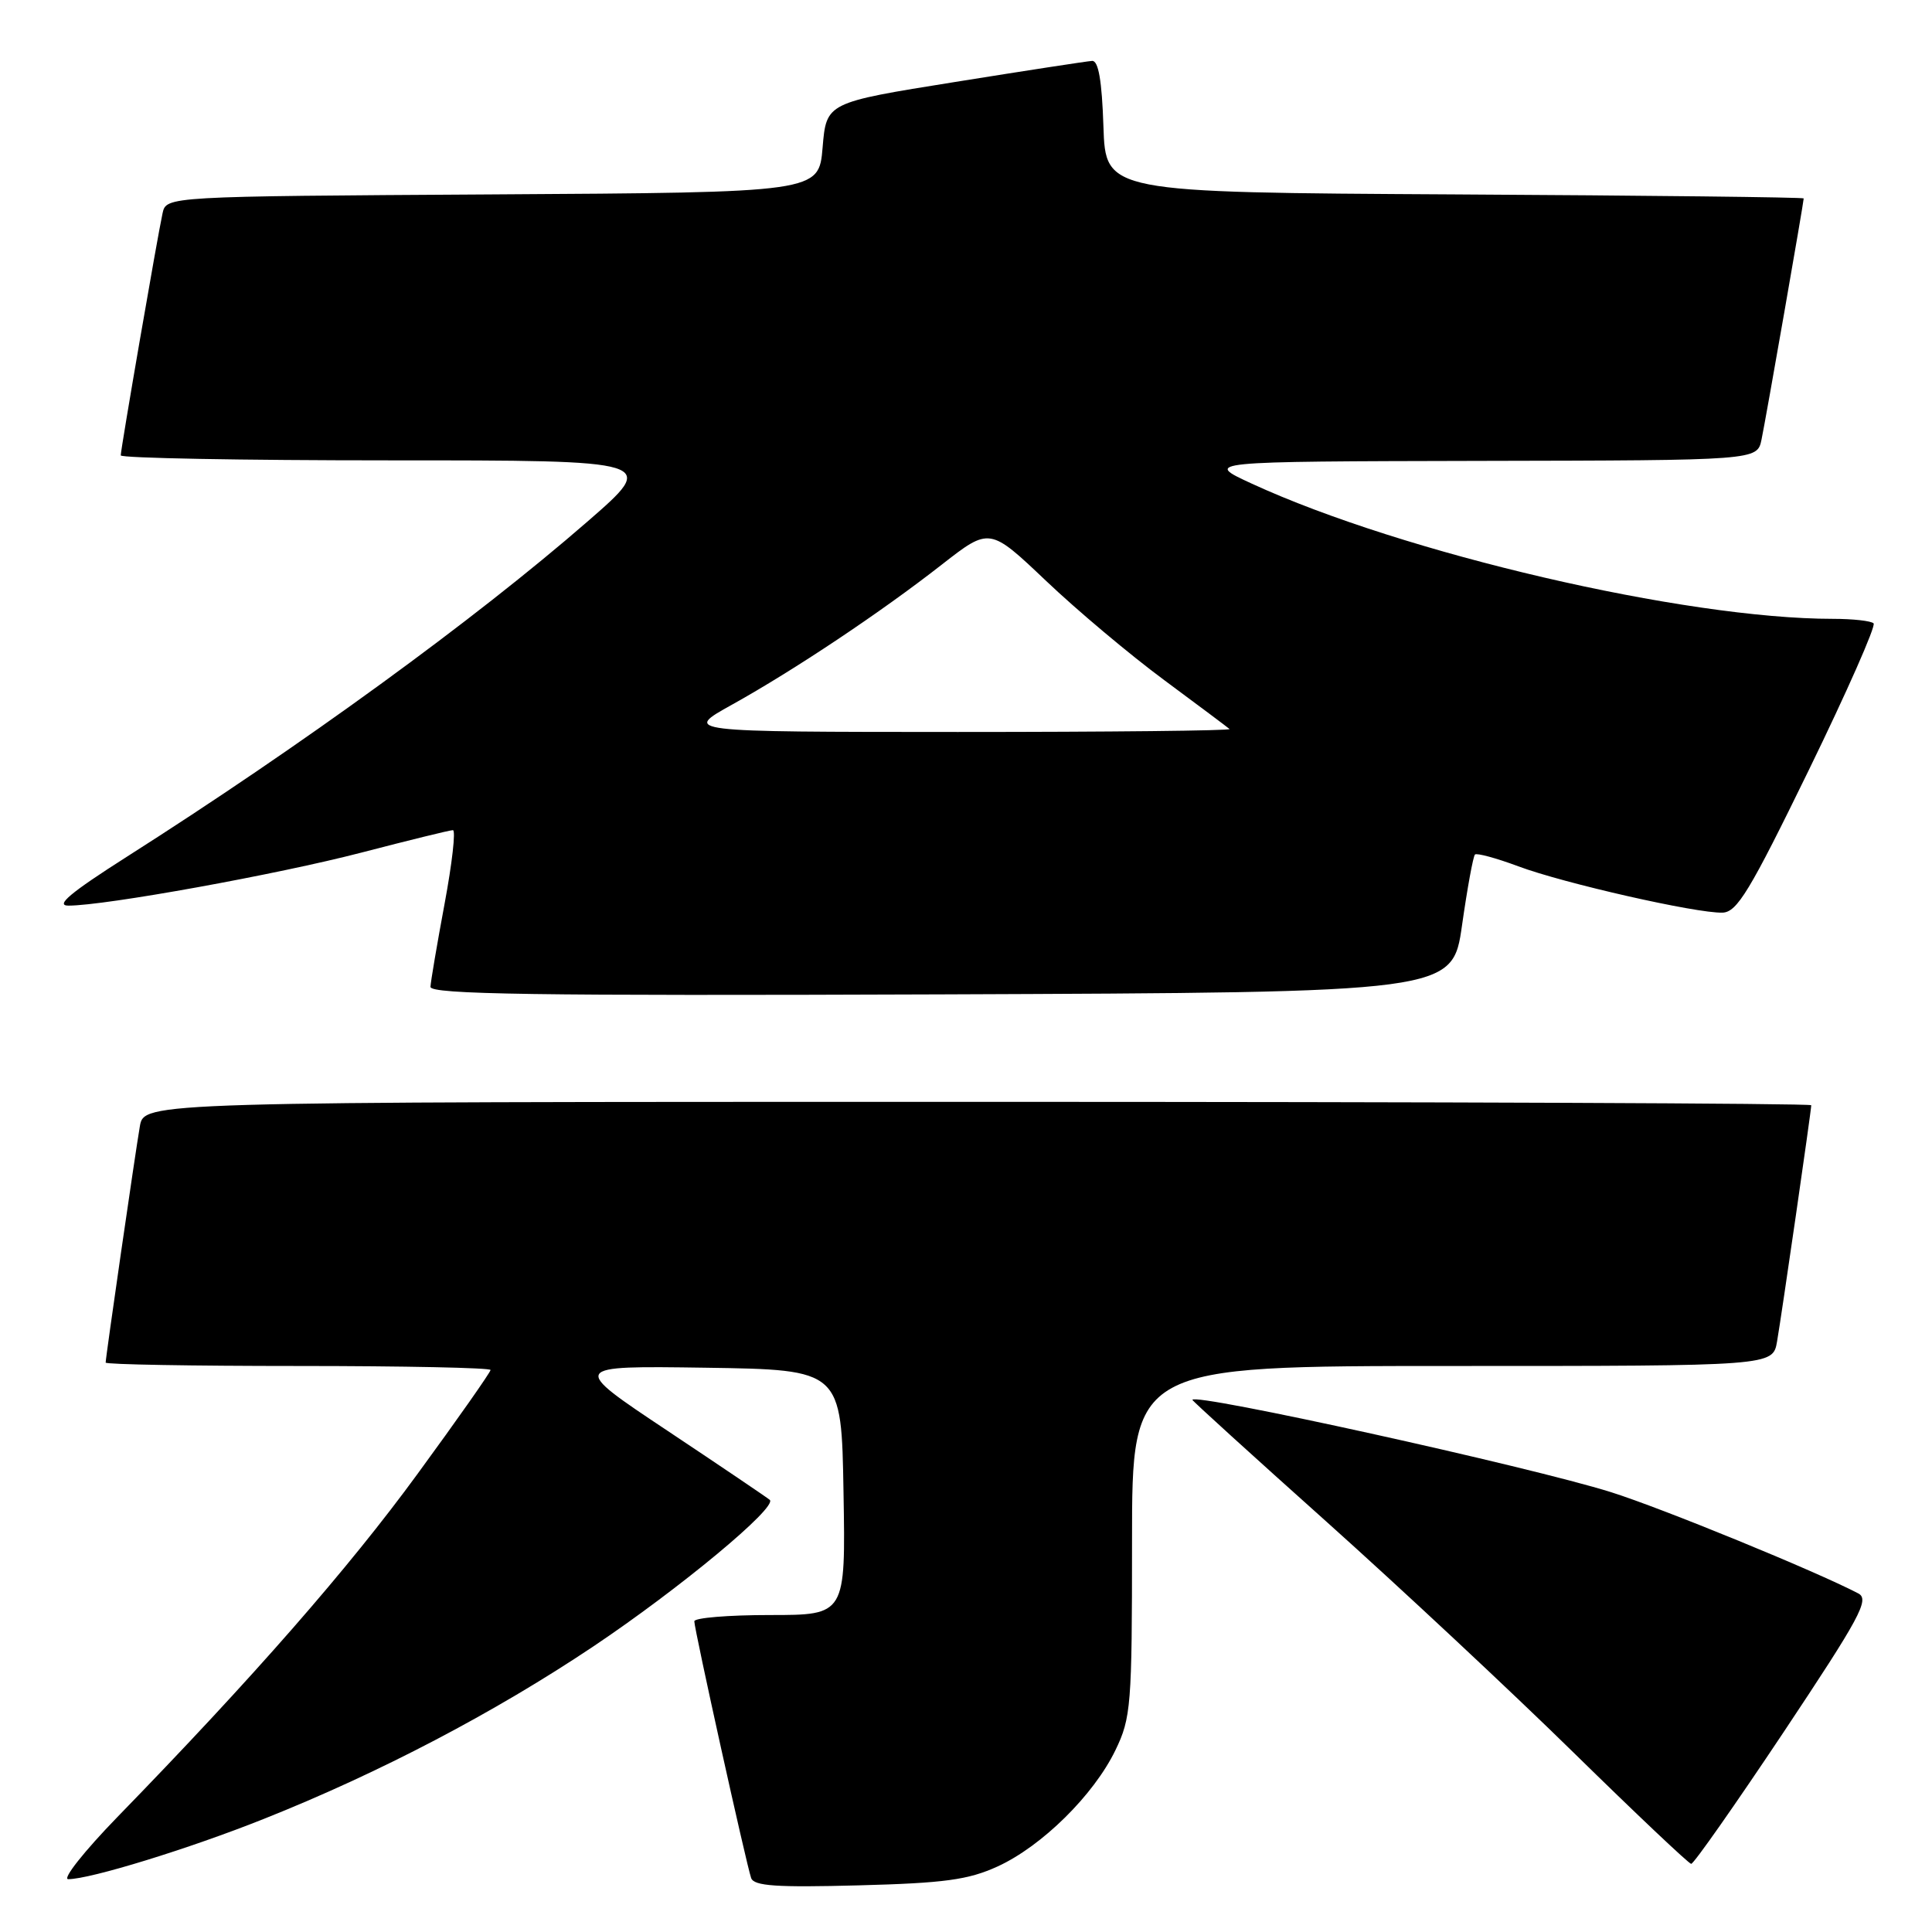<?xml version="1.0" encoding="UTF-8" standalone="no"?>
<!DOCTYPE svg PUBLIC "-//W3C//DTD SVG 1.1//EN" "http://www.w3.org/Graphics/SVG/1.1/DTD/svg11.dtd" >
<svg xmlns="http://www.w3.org/2000/svg" xmlns:xlink="http://www.w3.org/1999/xlink" version="1.1" viewBox="0 0 256 256">
 <g >
 <path fill="currentColor"
d=" M 132.20 247.31 C 138.06 244.62 144.92 237.86 147.80 231.91 C 149.87 227.63 150.00 226.02 150.00 204.18 C 150.00 181.00 150.00 181.00 192.45 181.00 C 234.91 181.00 234.91 181.00 235.47 177.75 C 236.09 174.16 240.00 147.15 240.00 146.45 C 240.00 146.20 190.30 146.00 129.55 146.00 C 19.09 146.00 19.09 146.00 18.53 149.25 C 17.91 152.84 14.00 179.85 14.00 180.55 C 14.00 180.80 25.48 181.00 39.50 181.00 C 53.52 181.00 65.00 181.24 65.00 181.53 C 65.00 181.82 60.66 188.01 55.34 195.28 C 46.19 207.82 33.48 222.34 15.57 240.75 C 11.16 245.29 8.22 249.00 9.04 249.00 C 11.95 249.00 25.05 244.97 34.97 241.01 C 50.29 234.91 65.50 226.94 78.62 218.16 C 90.05 210.50 103.04 199.72 102.00 198.74 C 101.72 198.49 95.65 194.38 88.50 189.62 C 75.50 180.97 75.50 180.97 93.50 181.23 C 111.50 181.50 111.50 181.50 111.77 197.75 C 112.05 214.00 112.05 214.00 102.02 214.00 C 96.51 214.00 92.00 214.37 92.00 214.83 C 92.00 215.90 98.90 247.06 99.53 248.85 C 99.91 249.91 102.89 250.11 113.76 249.82 C 125.17 249.52 128.30 249.09 132.20 247.31 Z  M 236.33 229.53 C 246.48 214.28 247.75 211.94 246.24 211.14 C 240.62 208.20 220.24 199.85 213.47 197.72 C 202.68 194.33 158.00 184.48 158.00 185.49 C 158.00 185.63 165.99 192.89 175.75 201.62 C 185.51 210.36 200.24 224.12 208.50 232.22 C 216.75 240.31 223.77 246.95 224.09 246.97 C 224.42 246.99 229.92 239.14 236.33 229.53 Z  M 193.73 122.58 C 194.43 117.67 195.20 113.47 195.44 113.23 C 195.67 113.00 198.26 113.70 201.18 114.79 C 207.19 117.04 224.79 121.03 228.23 120.93 C 230.17 120.88 231.85 118.09 239.68 102.03 C 244.73 91.67 248.59 82.93 248.26 82.60 C 247.94 82.27 245.51 82.00 242.88 82.00 C 223.23 82.00 185.95 73.33 165.88 64.09 C 159.50 61.15 159.50 61.15 196.17 61.07 C 232.84 61.00 232.84 61.00 233.41 58.25 C 233.98 55.54 239.00 26.80 239.00 26.29 C 239.00 26.14 218.19 25.90 192.75 25.76 C 146.50 25.50 146.50 25.50 146.21 16.75 C 146.01 10.68 145.55 8.02 144.71 8.07 C 144.04 8.11 135.85 9.37 126.50 10.87 C 109.50 13.59 109.50 13.59 109.00 19.54 C 108.50 25.50 108.50 25.50 65.27 25.76 C 22.03 26.02 22.03 26.02 21.54 28.26 C 20.87 31.30 16.00 59.50 16.00 60.34 C 16.00 60.70 32.01 61.00 51.58 61.00 C 87.17 61.00 87.17 61.00 77.83 69.12 C 62.86 82.14 40.03 98.75 16.75 113.56 C 9.34 118.28 7.28 120.00 9.07 120.00 C 13.95 120.00 36.79 115.86 47.90 112.97 C 54.17 111.34 59.62 110.00 60.01 110.00 C 60.41 110.00 59.91 114.39 58.91 119.75 C 57.91 125.11 57.07 130.07 57.04 130.76 C 57.01 131.76 70.86 131.96 124.73 131.76 C 192.46 131.50 192.46 131.50 193.73 122.58 Z  M 97.00 93.37 C 105.27 88.77 116.72 81.13 124.81 74.80 C 131.13 69.87 131.13 69.87 138.60 76.96 C 142.71 80.87 149.76 86.79 154.28 90.13 C 158.80 93.48 162.69 96.39 162.92 96.60 C 163.15 96.82 146.95 96.99 126.92 96.99 C 90.50 96.98 90.50 96.98 97.00 93.37 Z "/>
</g>
</svg>